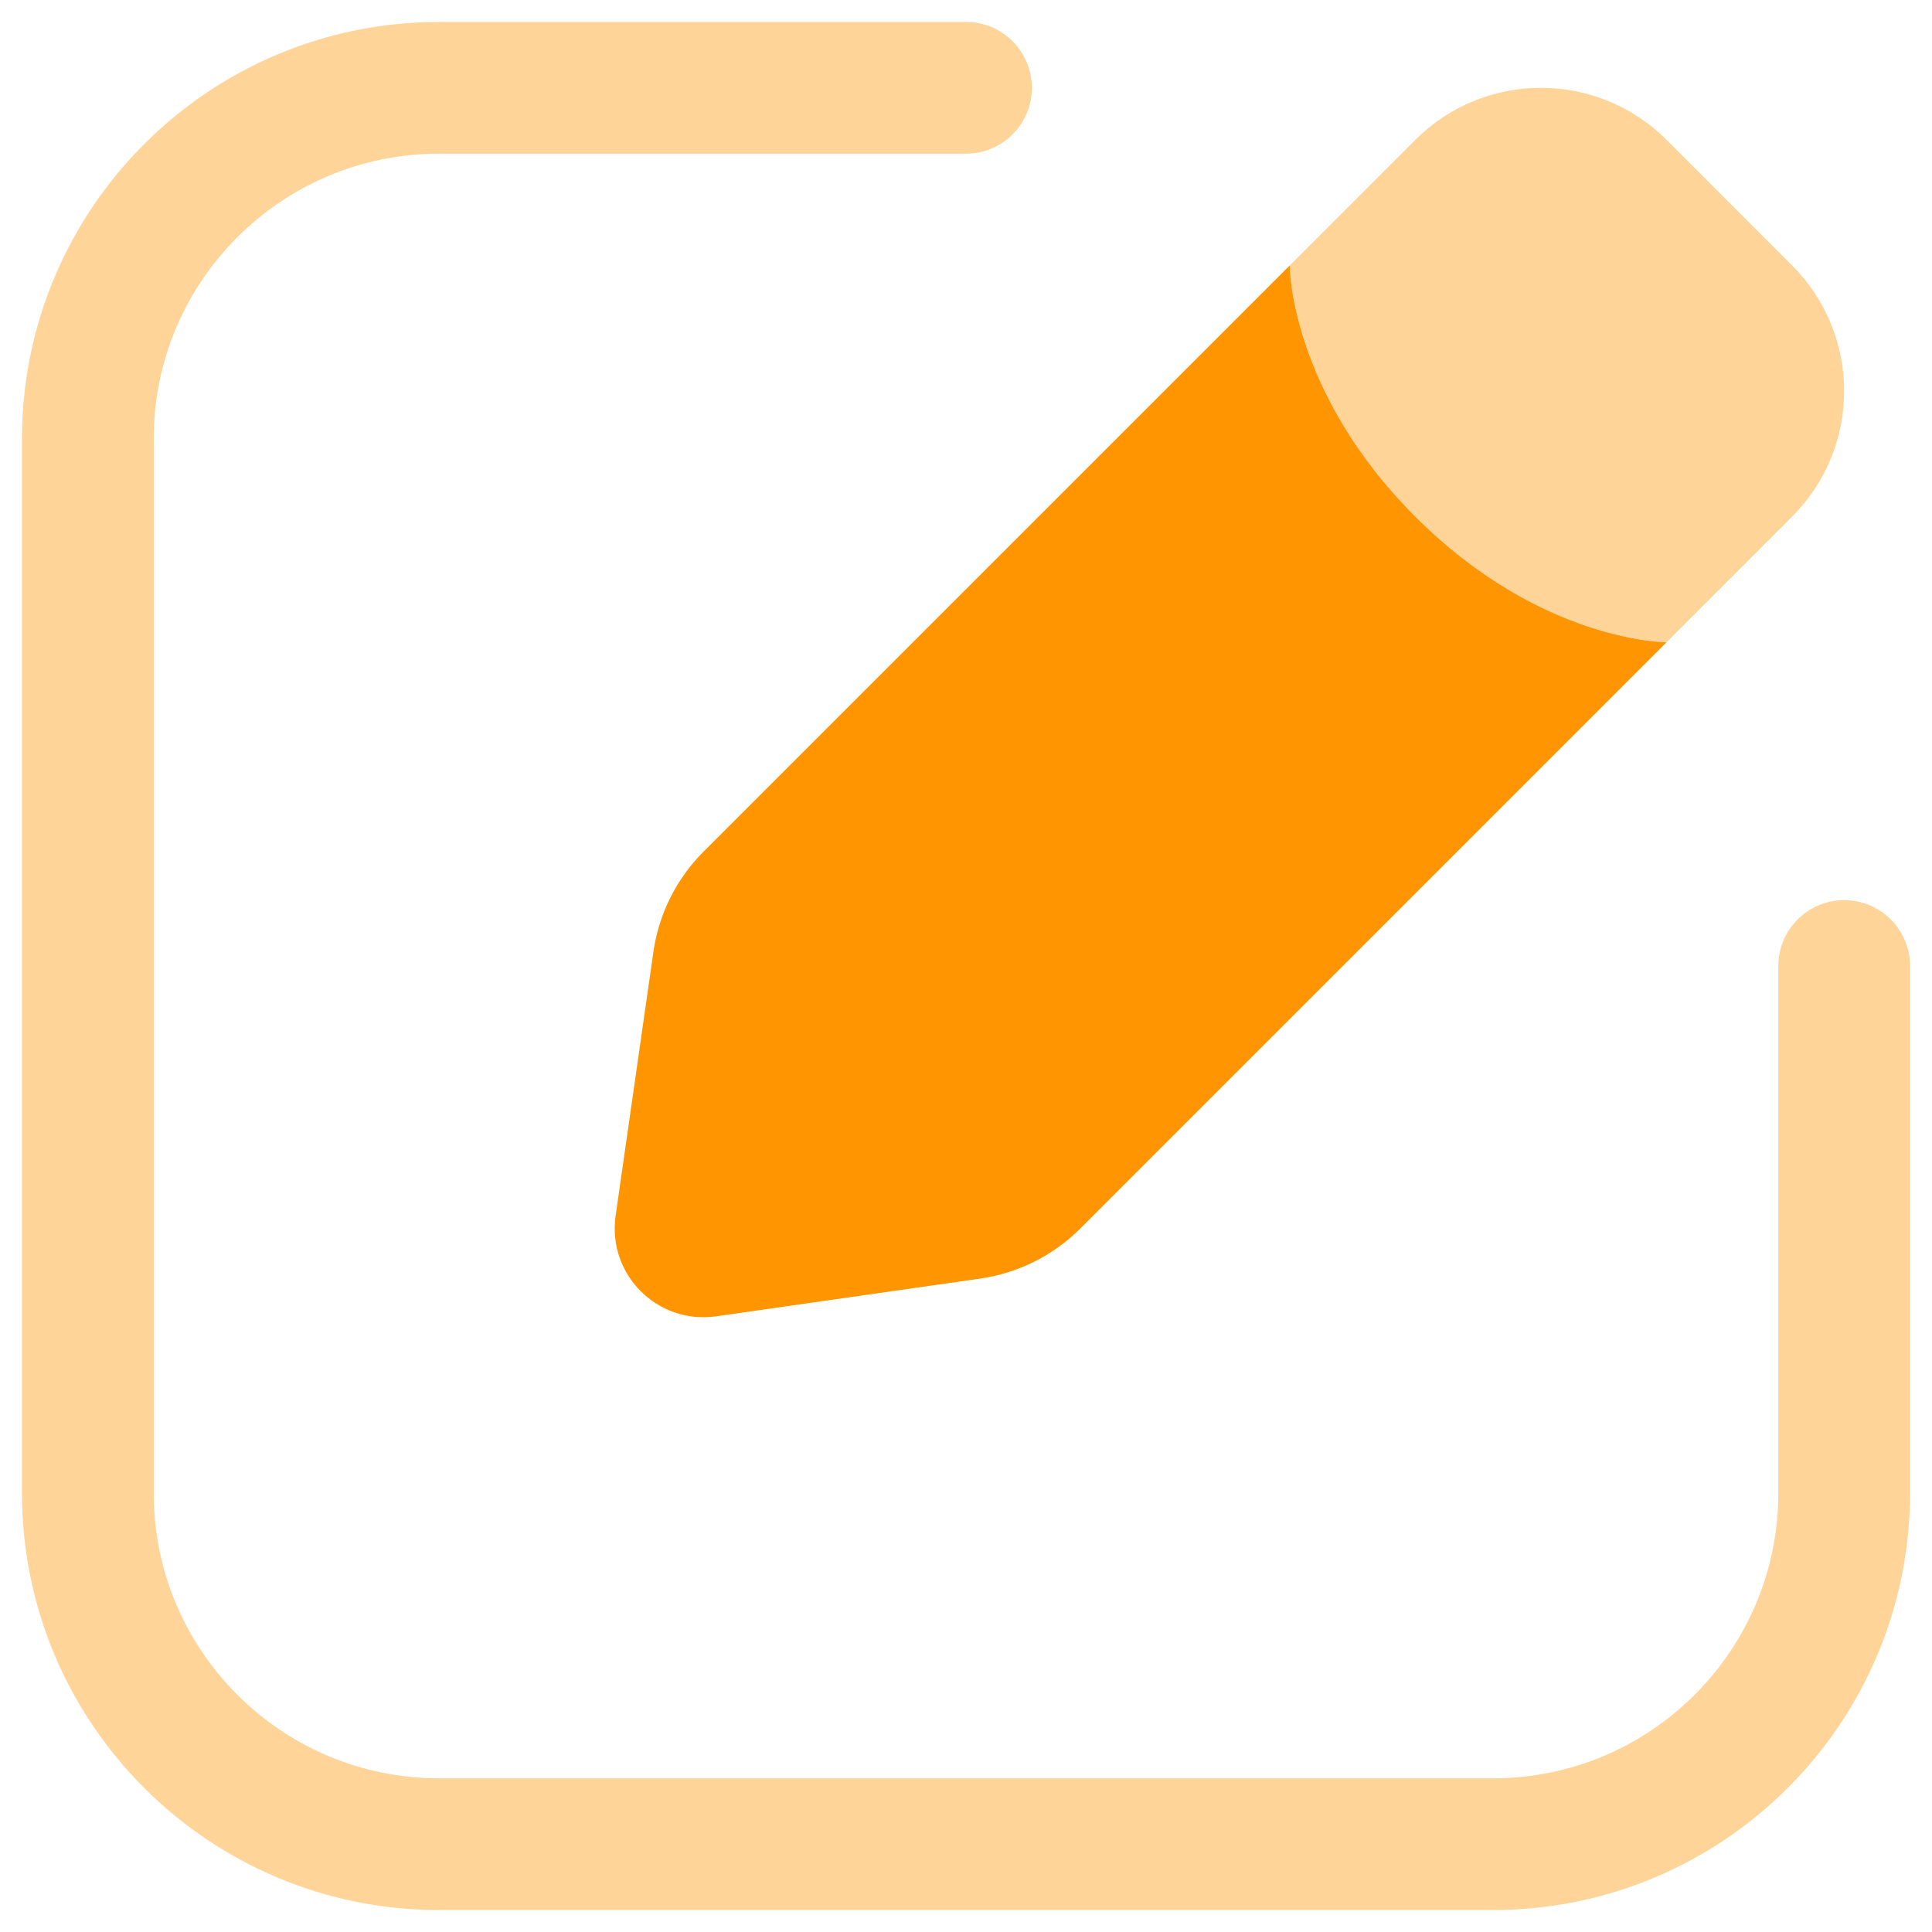<svg width="22" height="22" viewBox="0 0 22 22" fill="none" xmlns="http://www.w3.org/2000/svg">
<g id="edit rectangle">
<path id="Vector 2501 (Stroke)" opacity="0.4" fill-rule="evenodd" clip-rule="evenodd" d="M5 1.75C3.205 1.75 1.75 3.205 1.75 5V17C1.75 18.795 3.205 20.25 5 20.25H17C18.795 20.25 20.25 18.795 20.25 17V11C20.25 10.586 20.586 10.25 21 10.25C21.414 10.25 21.75 10.586 21.75 11V17C21.75 19.623 19.623 21.75 17 21.75H5C2.377 21.75 0.25 19.623 0.25 17V5C0.25 2.377 2.377 0.25 5 0.25H11C11.414 0.25 11.75 0.586 11.75 1C11.75 1.414 11.414 1.75 11 1.75H5Z" fill="#FF9500"/>
<path id="Vector" d="M8.155 14.989L11.158 14.56C11.592 14.498 11.993 14.298 12.303 13.988L18.977 7.314C18.977 7.314 17.547 7.314 16.117 5.883C14.686 4.453 14.686 3.023 14.686 3.023L8.012 9.697C7.702 10.007 7.501 10.408 7.44 10.842L7.01 13.845C6.915 14.513 7.487 15.085 8.155 14.989Z" fill="#FF9500"/>
<path id="Vector_2" opacity="0.4" d="M20.407 3.023L18.977 1.592C18.187 0.803 16.907 0.803 16.117 1.592L14.686 3.023C14.686 3.023 14.686 4.453 16.117 5.883C17.547 7.314 18.977 7.314 18.977 7.314L20.407 5.883C21.197 5.093 21.197 3.813 20.407 3.023Z" fill="#FF9500"/>
</g>
</svg>
